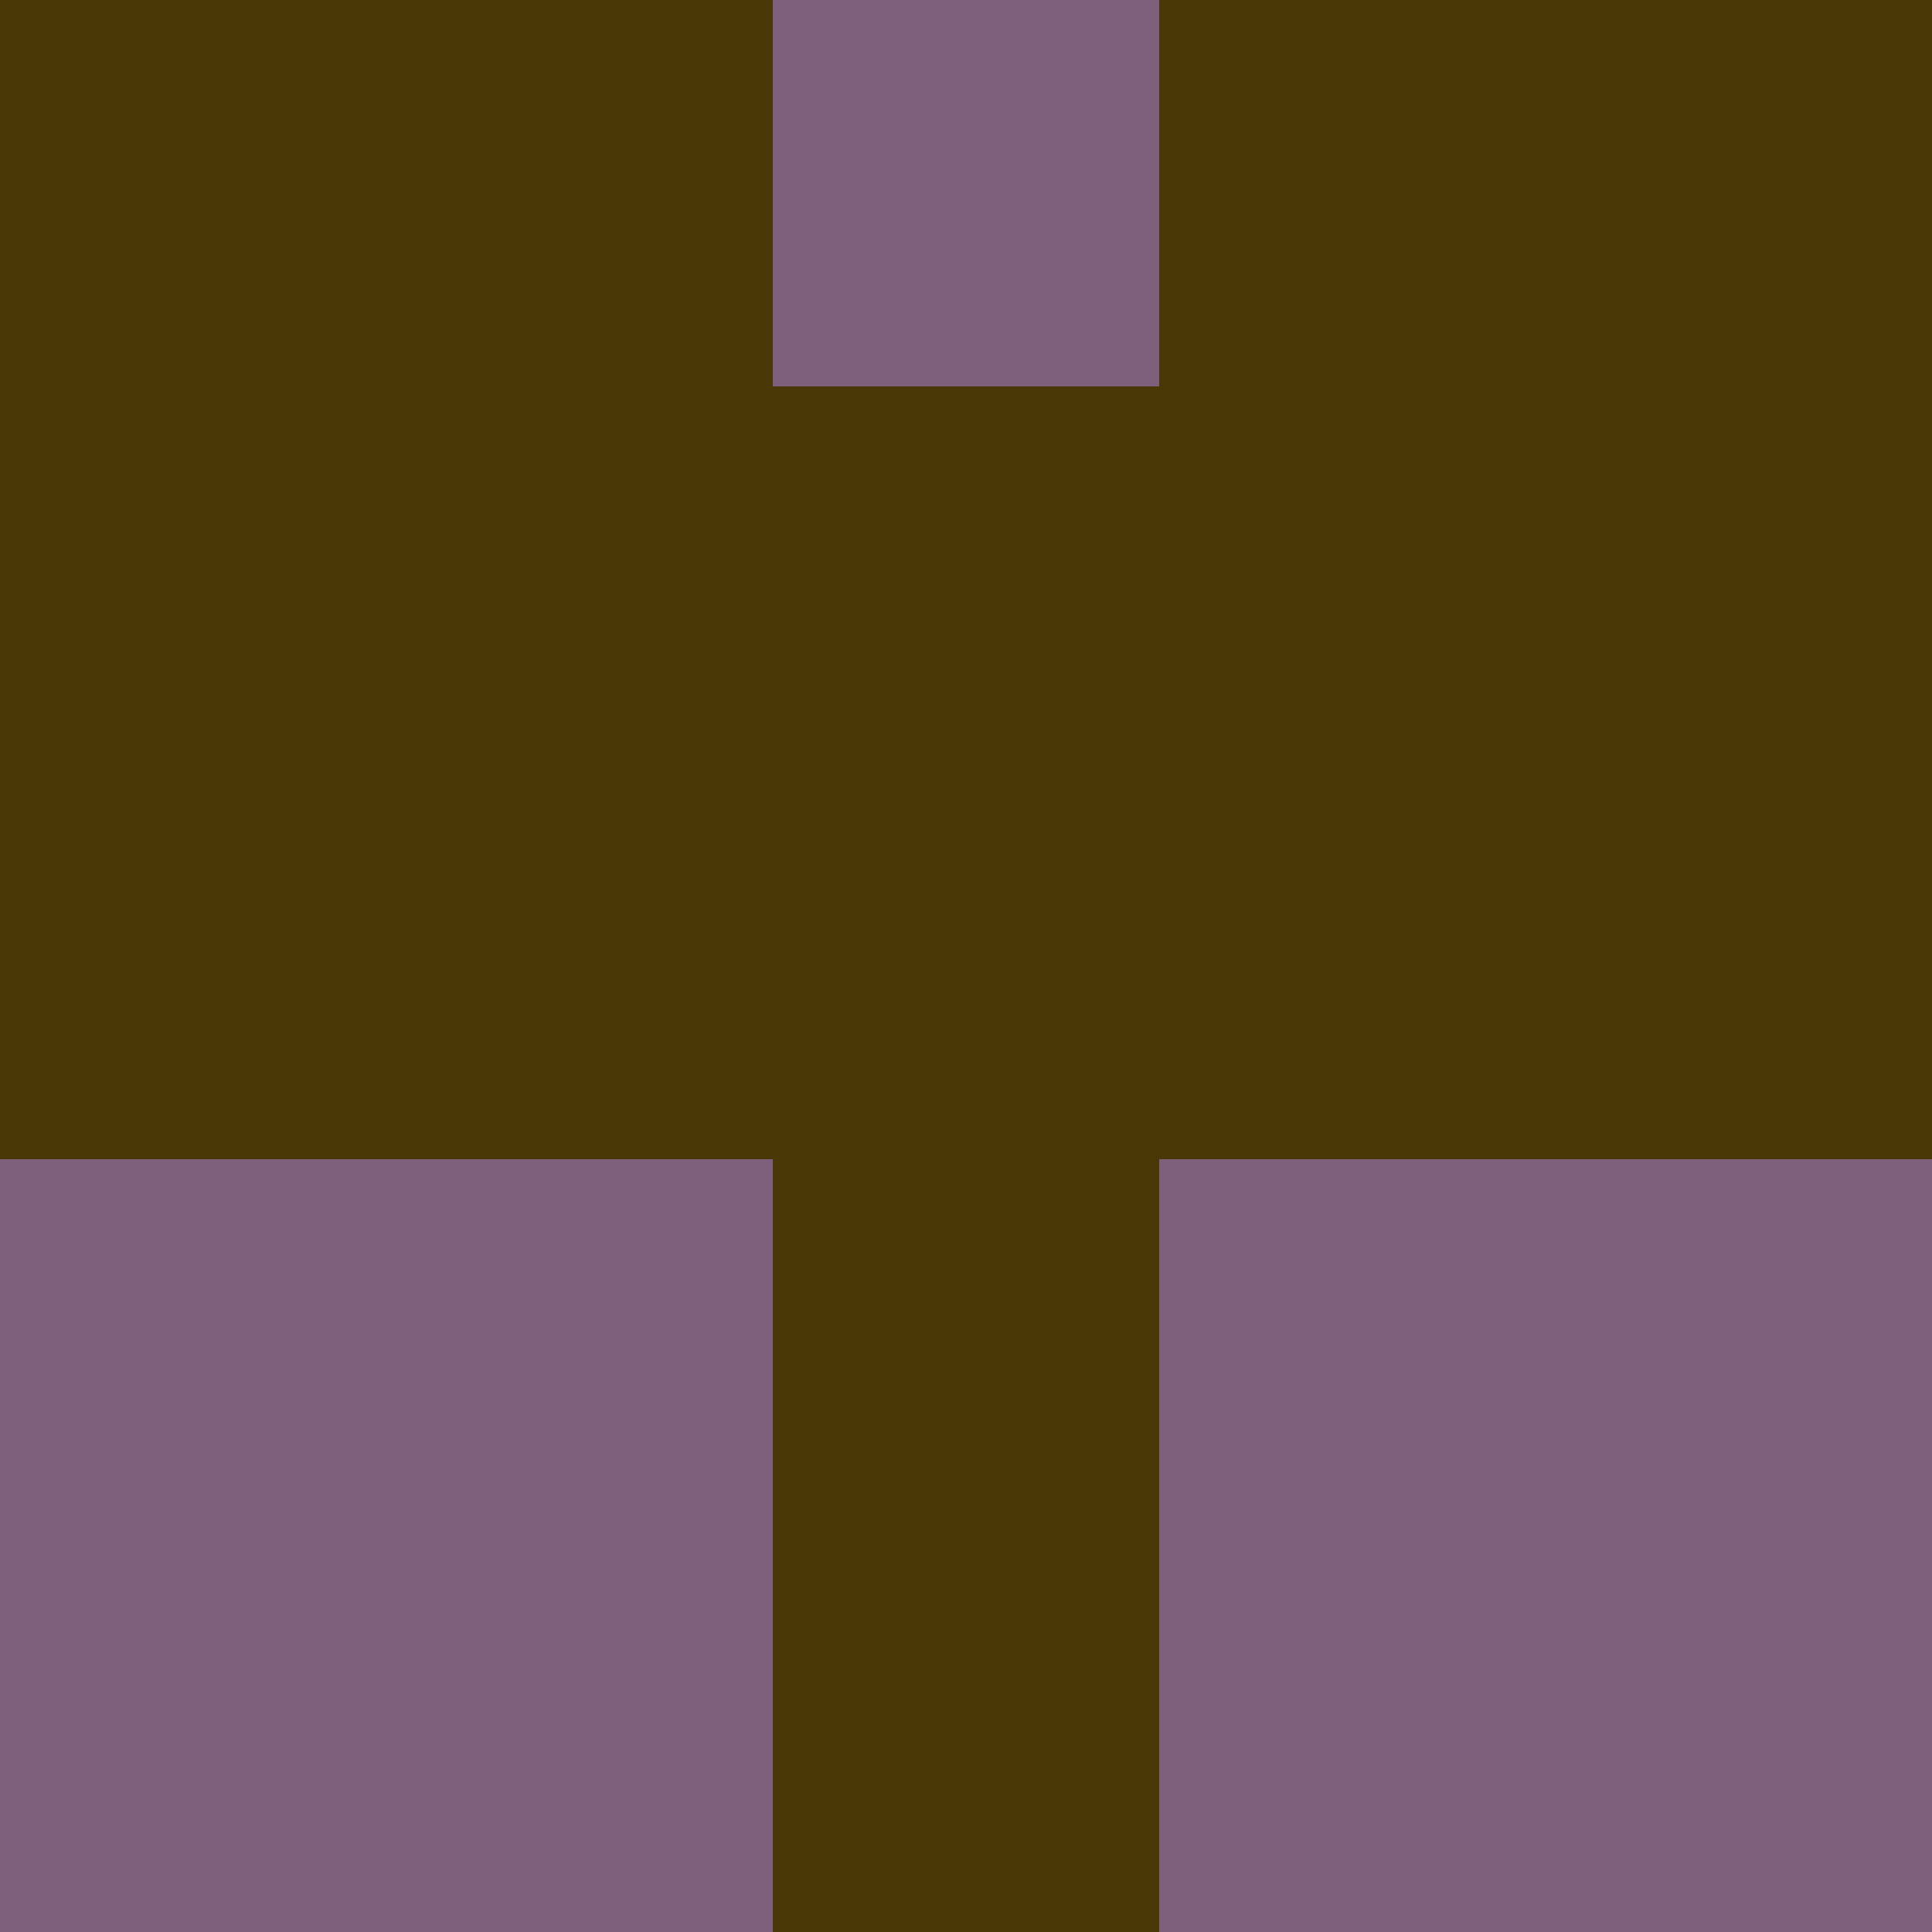<?xml version="1.0" encoding="utf-8"?>
<!DOCTYPE svg PUBLIC "-//W3C//DTD SVG 20010904//EN"
        "http://www.w3.org/TR/2001/REC-SVG-20010904/DTD/svg10.dtd">
<svg viewBox="0 0 5 5" height="100" width="100" xml:lang="fr"
     xmlns="http://www.w3.org/2000/svg"
     xmlns:xlink="http://www.w3.org/1999/xlink">
            <rect x="0" y="0" height="1" width="1" fill="#4A3807"/>
        <rect x="4" y="0" height="1" width="1" fill="#4A3807"/>
        <rect x="1" y="0" height="1" width="1" fill="#4A3807"/>
        <rect x="3" y="0" height="1" width="1" fill="#4A3807"/>
        <rect x="2" y="0" height="1" width="1" fill="#7E607D"/>
                <rect x="0" y="1" height="1" width="1" fill="#4A3807"/>
        <rect x="4" y="1" height="1" width="1" fill="#4A3807"/>
        <rect x="1" y="1" height="1" width="1" fill="#4A3807"/>
        <rect x="3" y="1" height="1" width="1" fill="#4A3807"/>
        <rect x="2" y="1" height="1" width="1" fill="#4A3807"/>
                <rect x="0" y="2" height="1" width="1" fill="#4A3807"/>
        <rect x="4" y="2" height="1" width="1" fill="#4A3807"/>
        <rect x="1" y="2" height="1" width="1" fill="#4A3807"/>
        <rect x="3" y="2" height="1" width="1" fill="#4A3807"/>
        <rect x="2" y="2" height="1" width="1" fill="#4A3807"/>
                <rect x="0" y="3" height="1" width="1" fill="#7E607D"/>
        <rect x="4" y="3" height="1" width="1" fill="#7E607D"/>
        <rect x="1" y="3" height="1" width="1" fill="#7E607D"/>
        <rect x="3" y="3" height="1" width="1" fill="#7E607D"/>
        <rect x="2" y="3" height="1" width="1" fill="#4A3807"/>
                <rect x="0" y="4" height="1" width="1" fill="#7E607D"/>
        <rect x="4" y="4" height="1" width="1" fill="#7E607D"/>
        <rect x="1" y="4" height="1" width="1" fill="#7E607D"/>
        <rect x="3" y="4" height="1" width="1" fill="#7E607D"/>
        <rect x="2" y="4" height="1" width="1" fill="#4A3807"/>
        </svg>